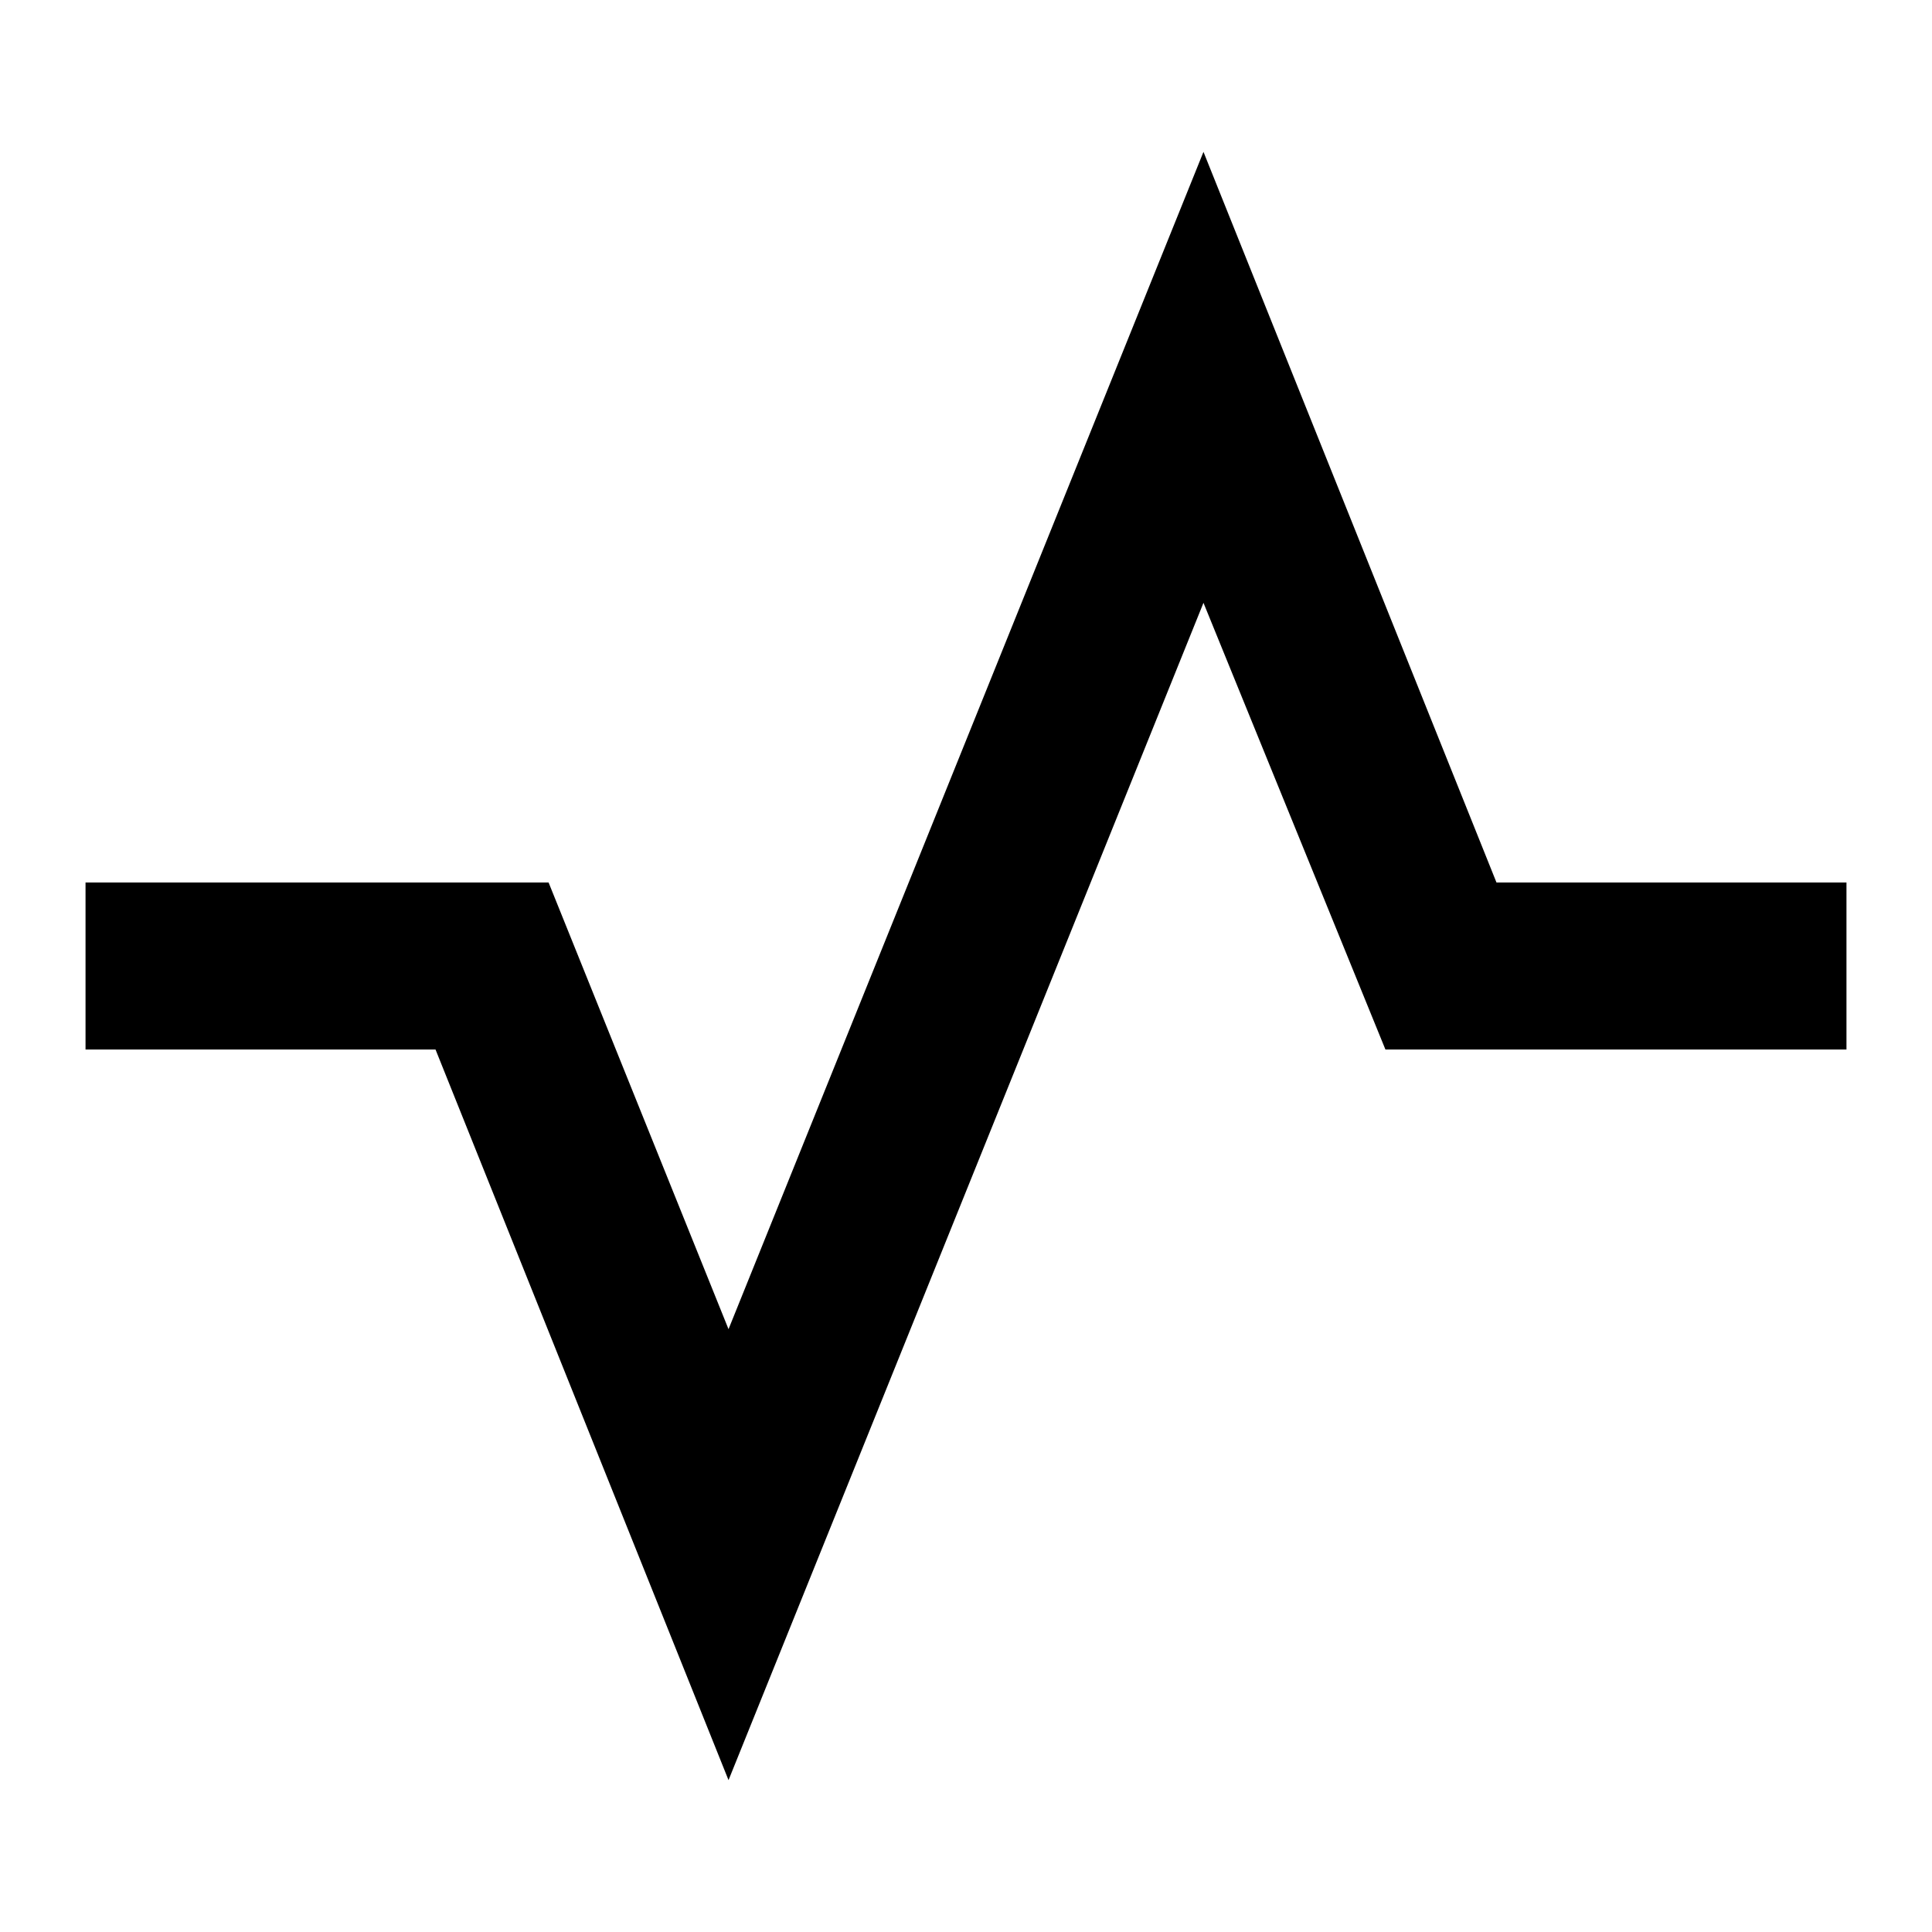 <svg xmlns="http://www.w3.org/2000/svg" height="20" viewBox="0 -960 960 960" width="20"><path d="M42.5-438.5v-83h230.09L362-299.54l236-585L743.59-521.5H917.5v83H688.41L598-660.46l-236 585L216.41-438.5H42.5Z"/></svg>